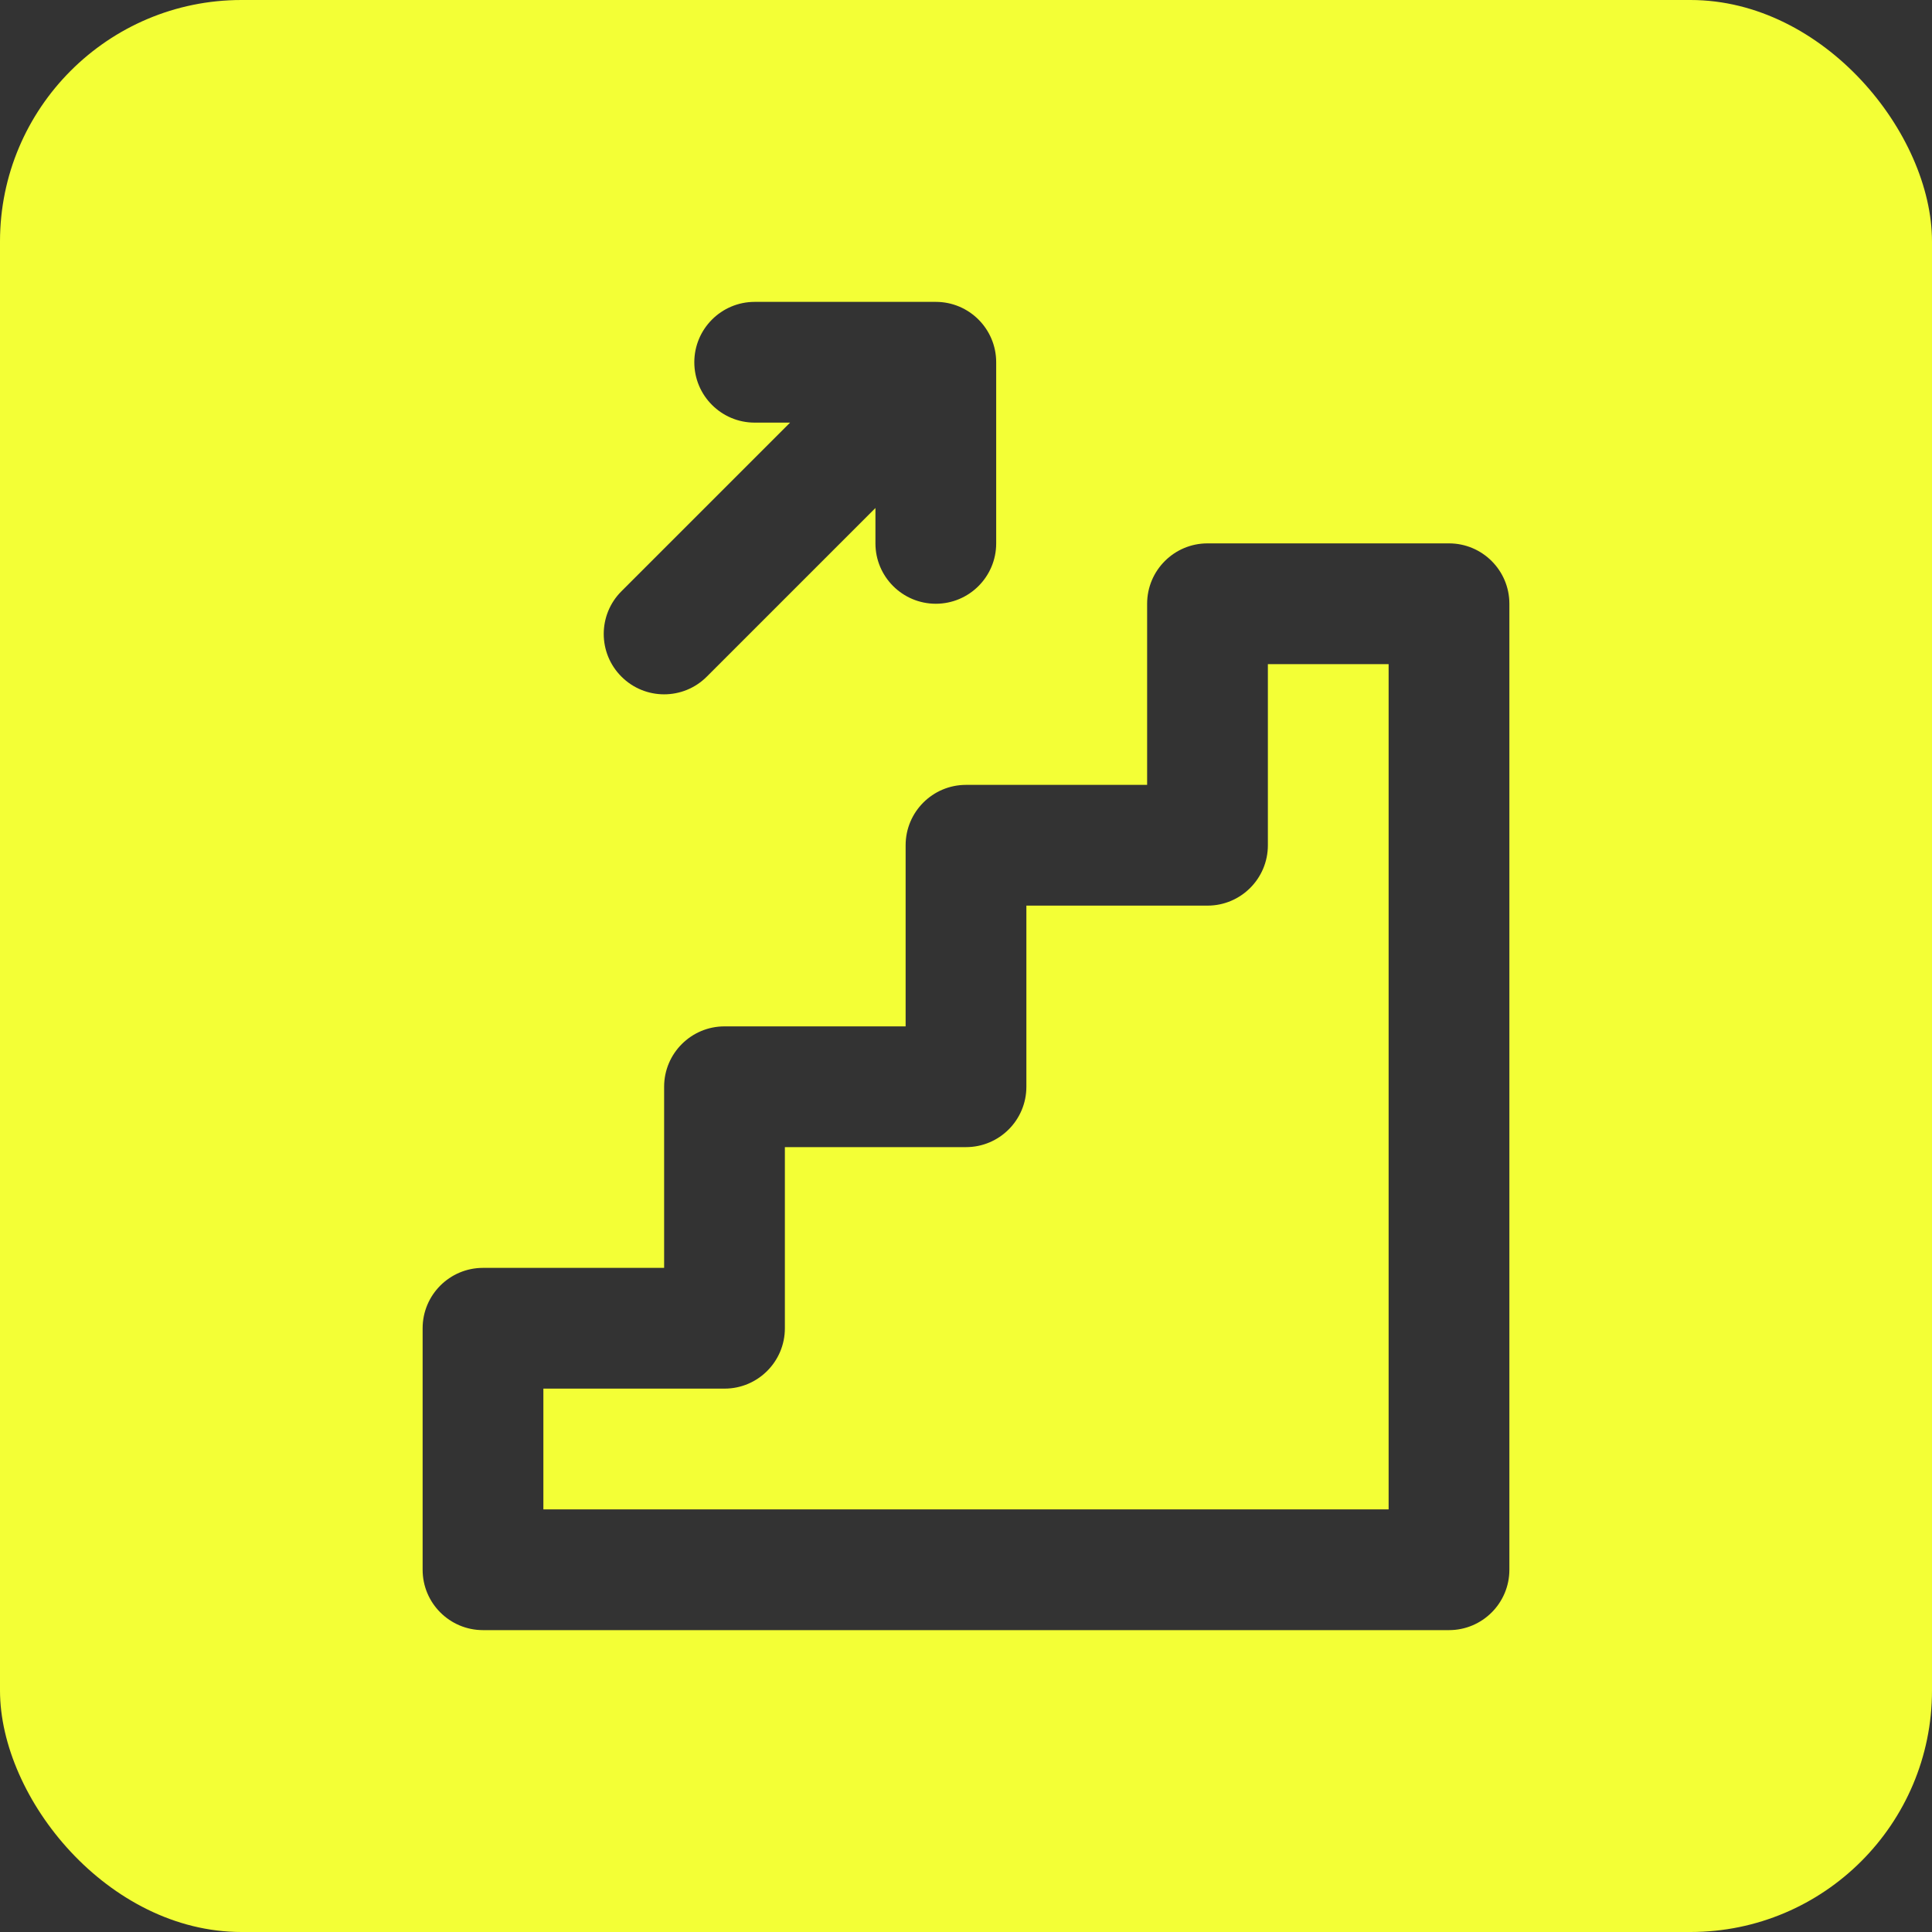 <svg width="32" height="32" viewBox="0 0 32 32" fill="none" xmlns="http://www.w3.org/2000/svg">
<rect x="0" y="0" width="32" height="32" fill="#333333" stroke="none"/>
<g clip-path="url(#clip0_587_53461)">
<path d="M21 14V11H23V25H9V23H12C12.552 23 13 22.552 13 22V19H16C16.552 19 17 18.552 17 18V15H20C20.552 15 21 14.552 21 14Z" fill="#F3FF36"/>
<path fill-rule="evenodd" clip-rule="evenodd" d="M4 0C1.791 0 0 1.791 0 4V28C0 30.209 1.791 32 4 32H28C30.209 32 32 30.209 32 28V4C32 1.791 30.209 0 28 0H4ZM12.5 5C11.948 5 11.5 5.448 11.5 6C11.5 6.552 11.948 7 12.5 7H13.086L10.293 9.793C9.902 10.183 9.902 10.817 10.293 11.207C10.683 11.598 11.317 11.598 11.707 11.207L14.5 8.414V9C14.5 9.552 14.948 10 15.5 10C16.052 10 16.5 9.552 16.5 9V6C16.5 5.448 16.052 5 15.5 5H12.5ZM20 9C19.448 9 19 9.448 19 10V13H16C15.448 13 15 13.448 15 14V17H12C11.448 17 11 17.448 11 18V21H8C7.448 21 7 21.448 7 22V26C7 26.552 7.448 27 8 27H24C24.552 27 25 26.552 25 26V10C25 9.448 24.552 9 24 9H20Z" fill="#F3FF36"/>
</g>
<defs>
<clipPath id="clip0_587_53461">
<rect width="32" height="32" rx="4" fill="white"/>
</clipPath>
</defs>
</svg>
